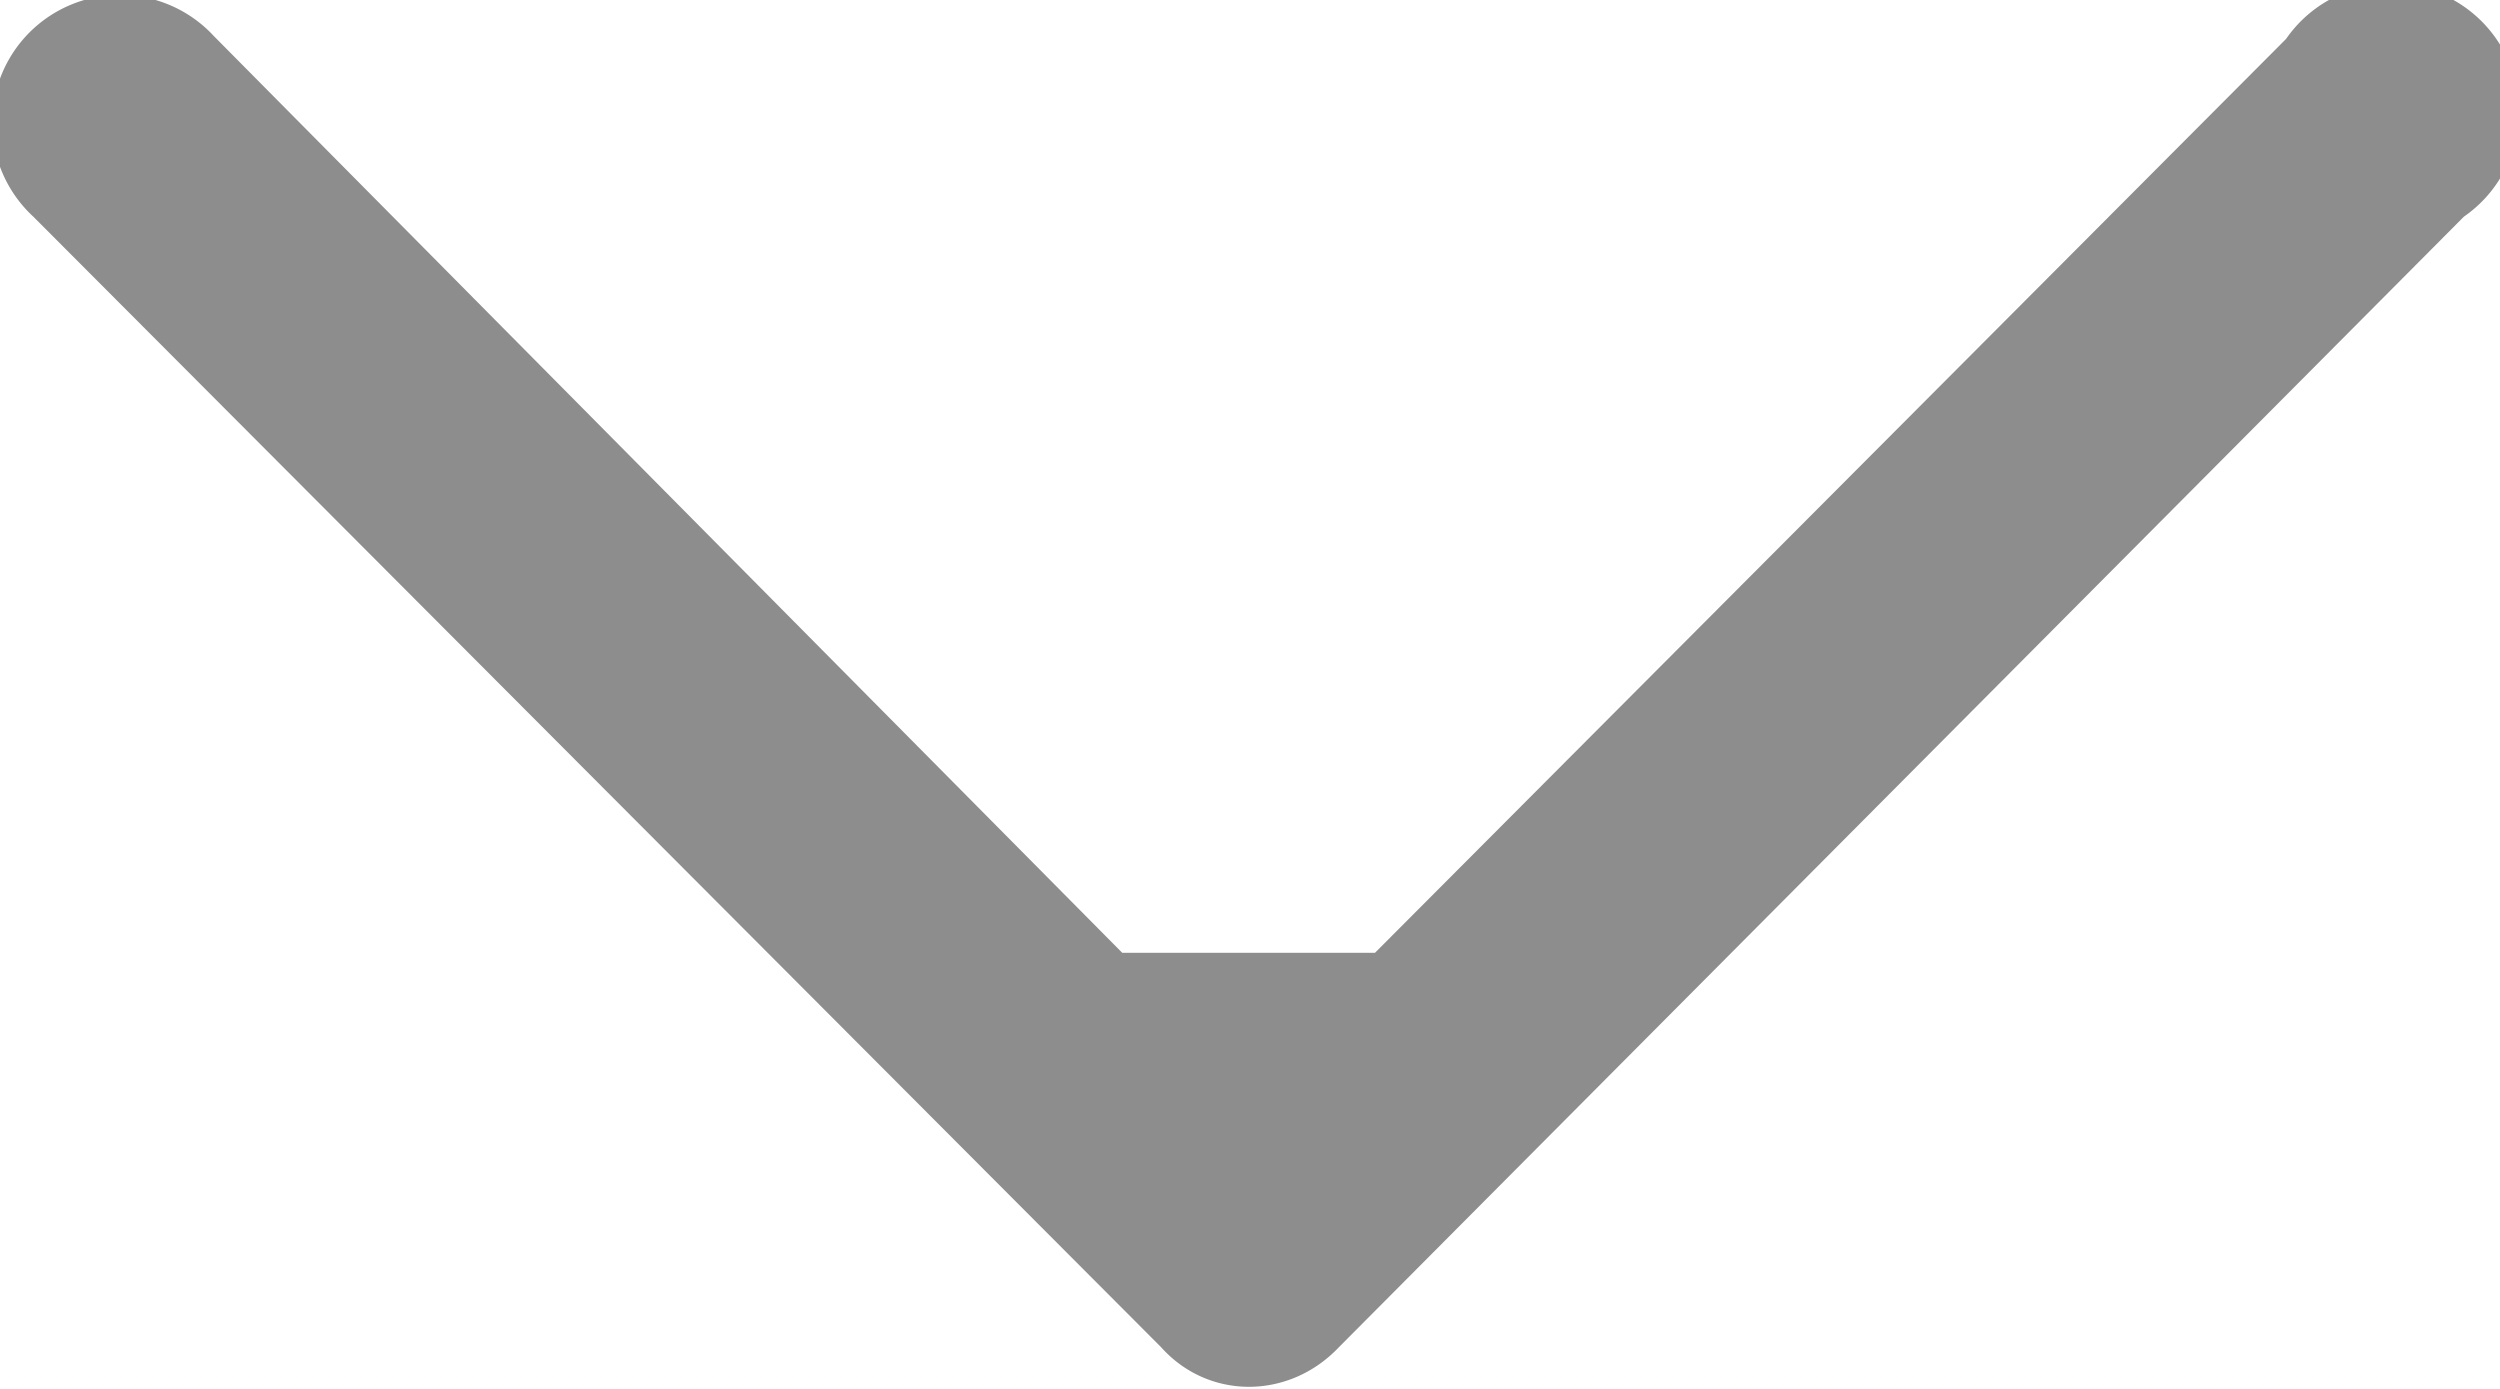 <svg xmlns="http://www.w3.org/2000/svg" xmlns:xlink="http://www.w3.org/1999/xlink" width="9" height="5" viewBox="0 0 9 5"><defs><path id="a" d="M774.87 791.78a.46.46 0 1 0-.64-.64l-3.28 3.29h-.91l-3.27-3.3a.46.46 0 1 0-.65.65l4.06 4.07c.17.19.46.19.64 0z"/></defs><g transform="translate(-766 -791)"><use fill="#8c8d8c" xlink:href="#a"/></g></svg>